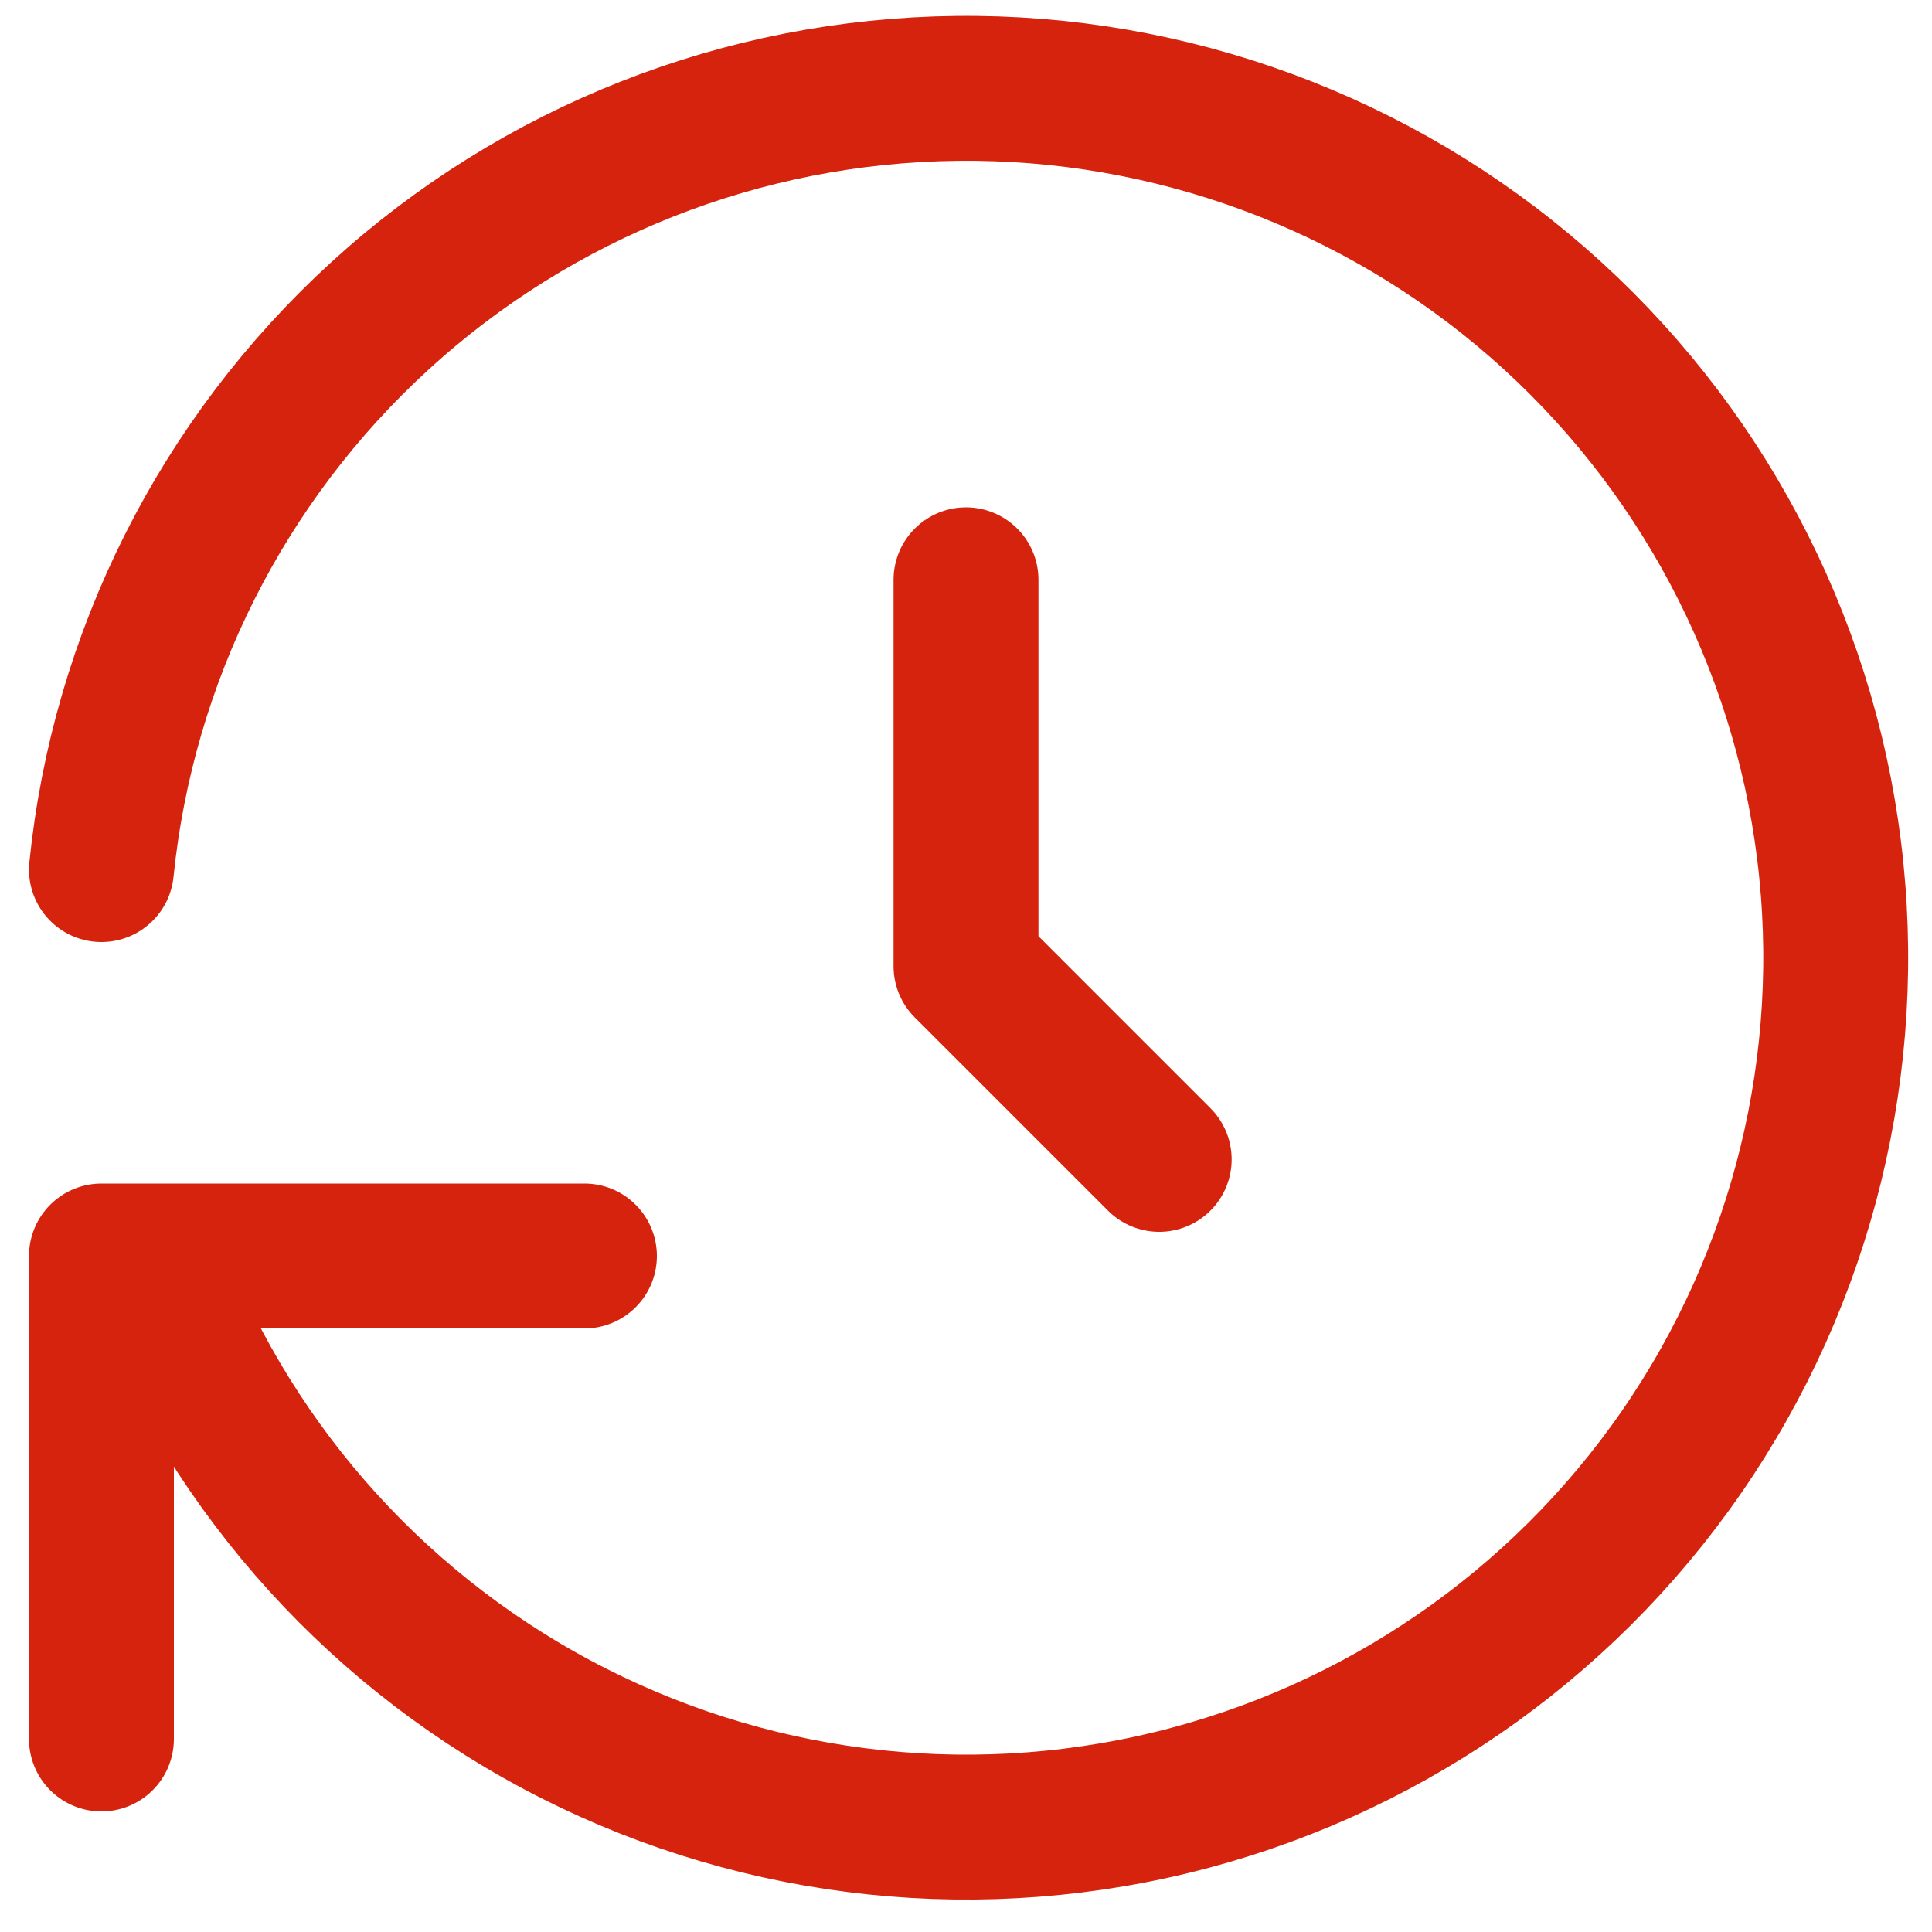 <svg width="20" height="20" viewBox="0 0 20 20" fill="none" xmlns="http://www.w3.org/2000/svg">
<path d="M10 6.002V10.002L12 12.002M1.05 9.002C1.274 6.802 2.3 4.762 3.933 3.27C5.565 1.778 7.689 0.94 9.901 0.915C12.112 0.889 14.255 1.679 15.921 3.133C17.587 4.587 18.66 6.604 18.934 8.798C19.208 10.992 18.665 13.21 17.408 15.03C16.151 16.849 14.268 18.142 12.119 18.662C9.97 19.182 7.704 18.892 5.755 17.848C3.805 16.804 2.309 15.079 1.55 13.002M1.05 18.002V13.002H6.05" stroke="#D5230D" stroke-width="1.5" stroke-linecap="round" stroke-linejoin="round"/>
</svg>
